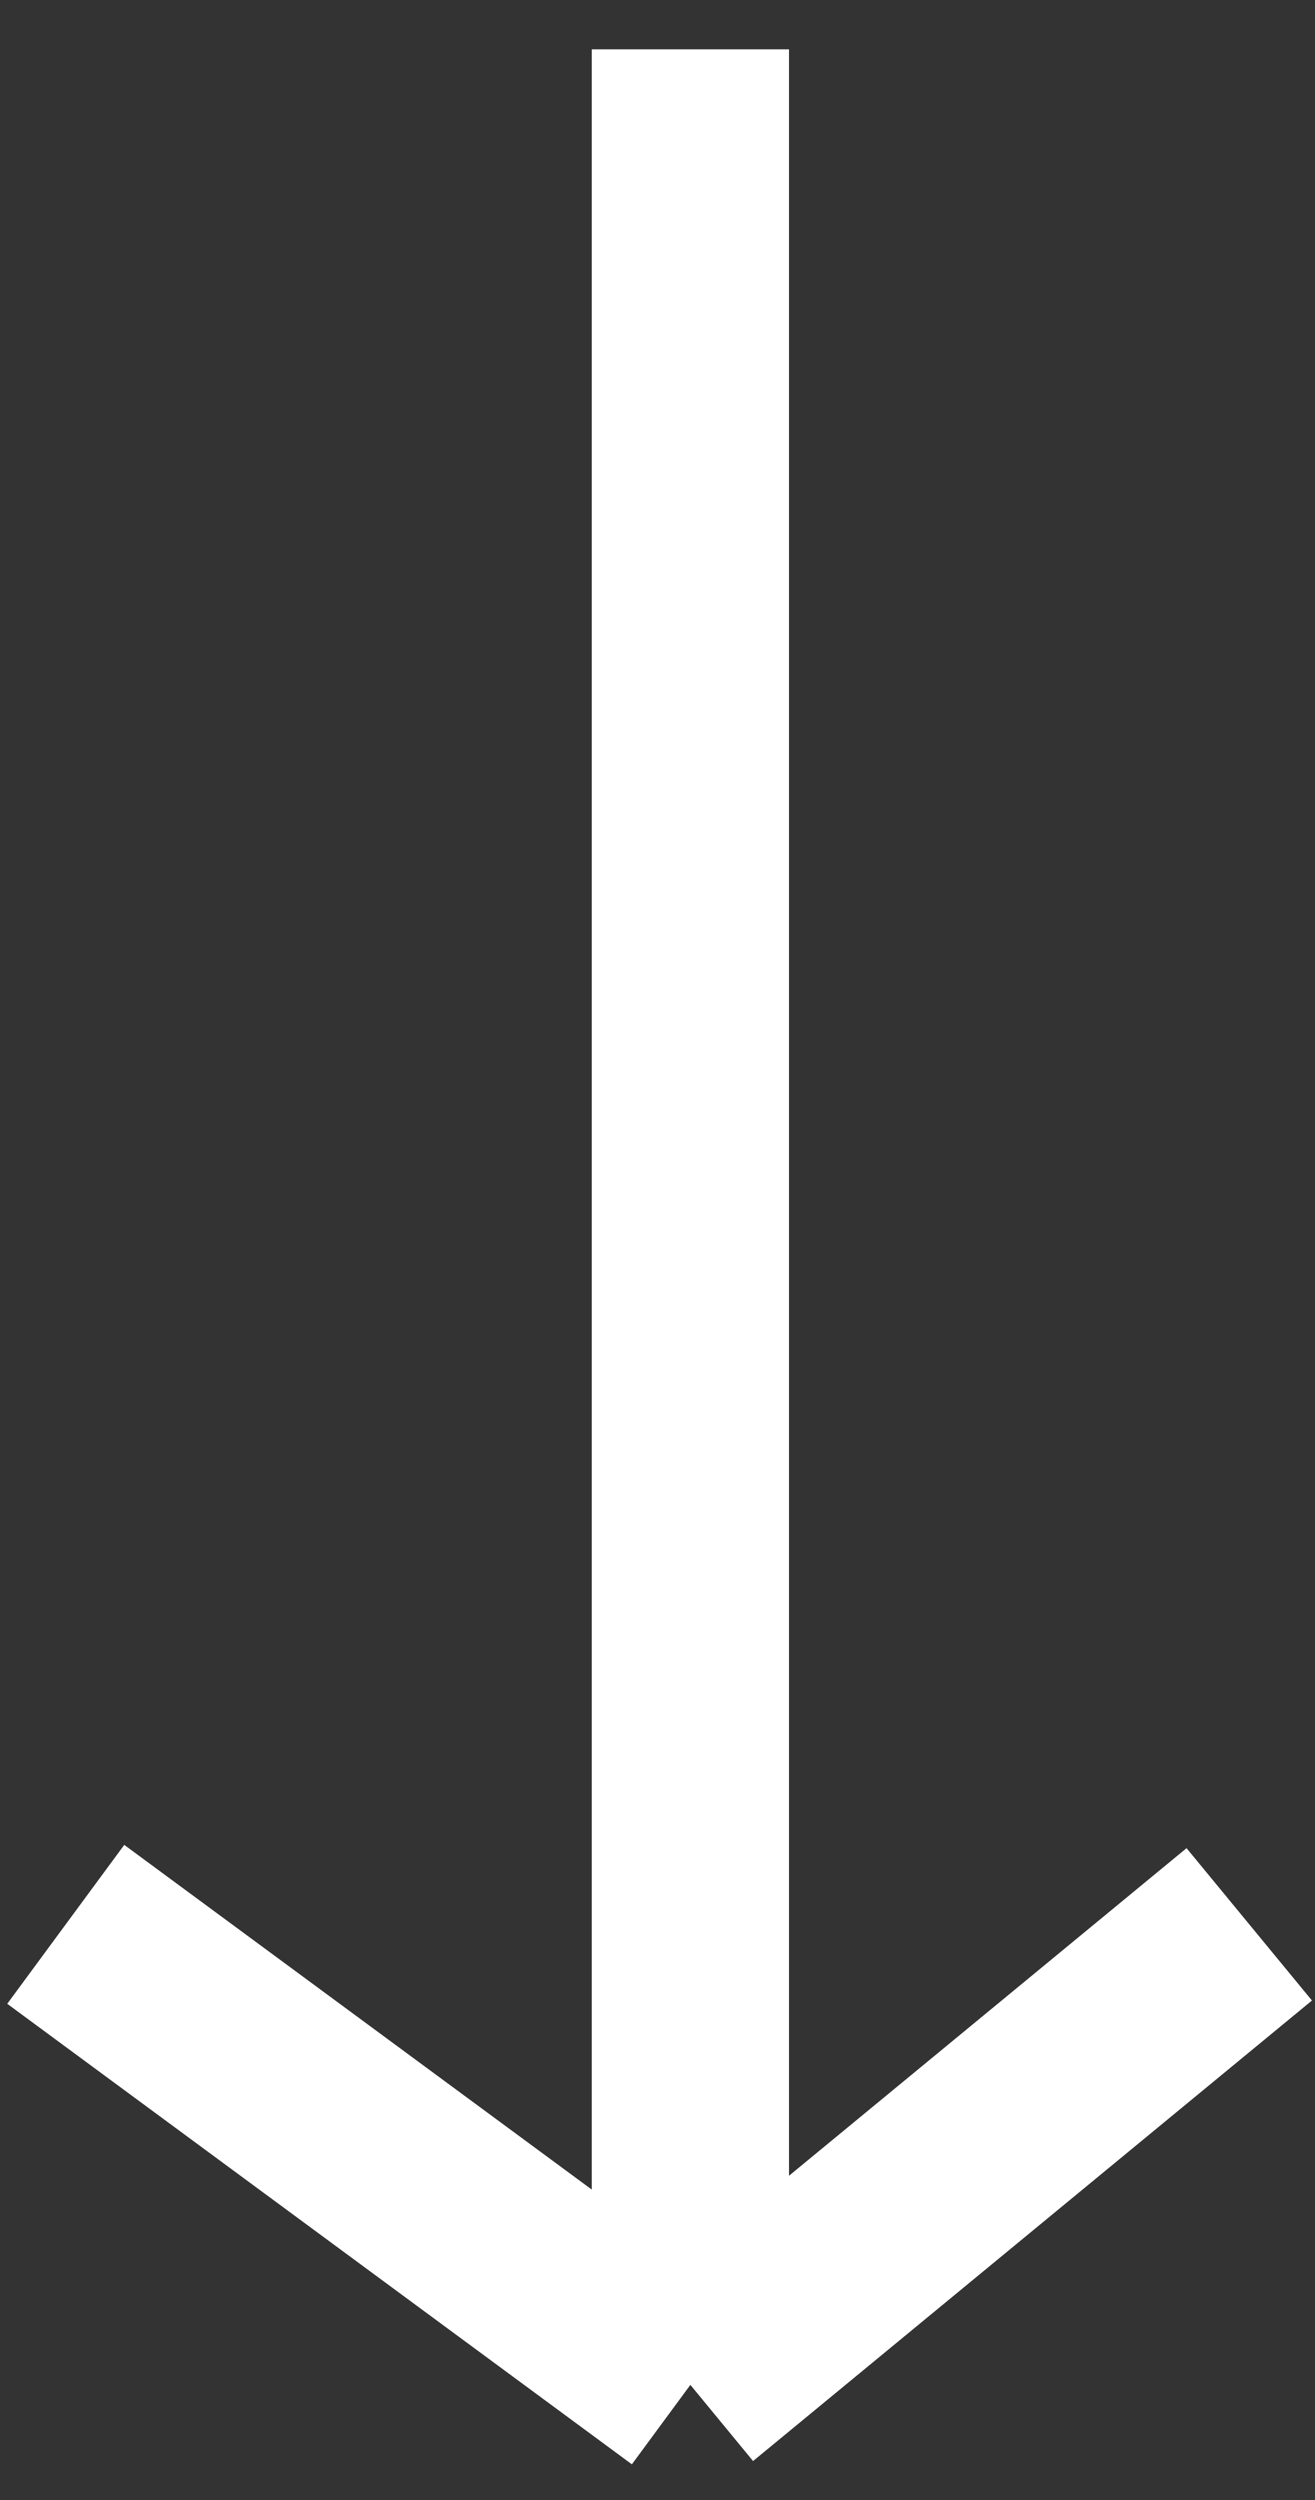<svg width="20" height="38" fill="none" xmlns="http://www.w3.org/2000/svg"><rect width="100%" height="100%" fill="#333333" stroke="none"/><path d="M10.5.75v35.5m0 0l-9.5-7m9.5 7l8.5-7" stroke="#fff" stroke-width="3" stroke-linejoin="round"/></svg>